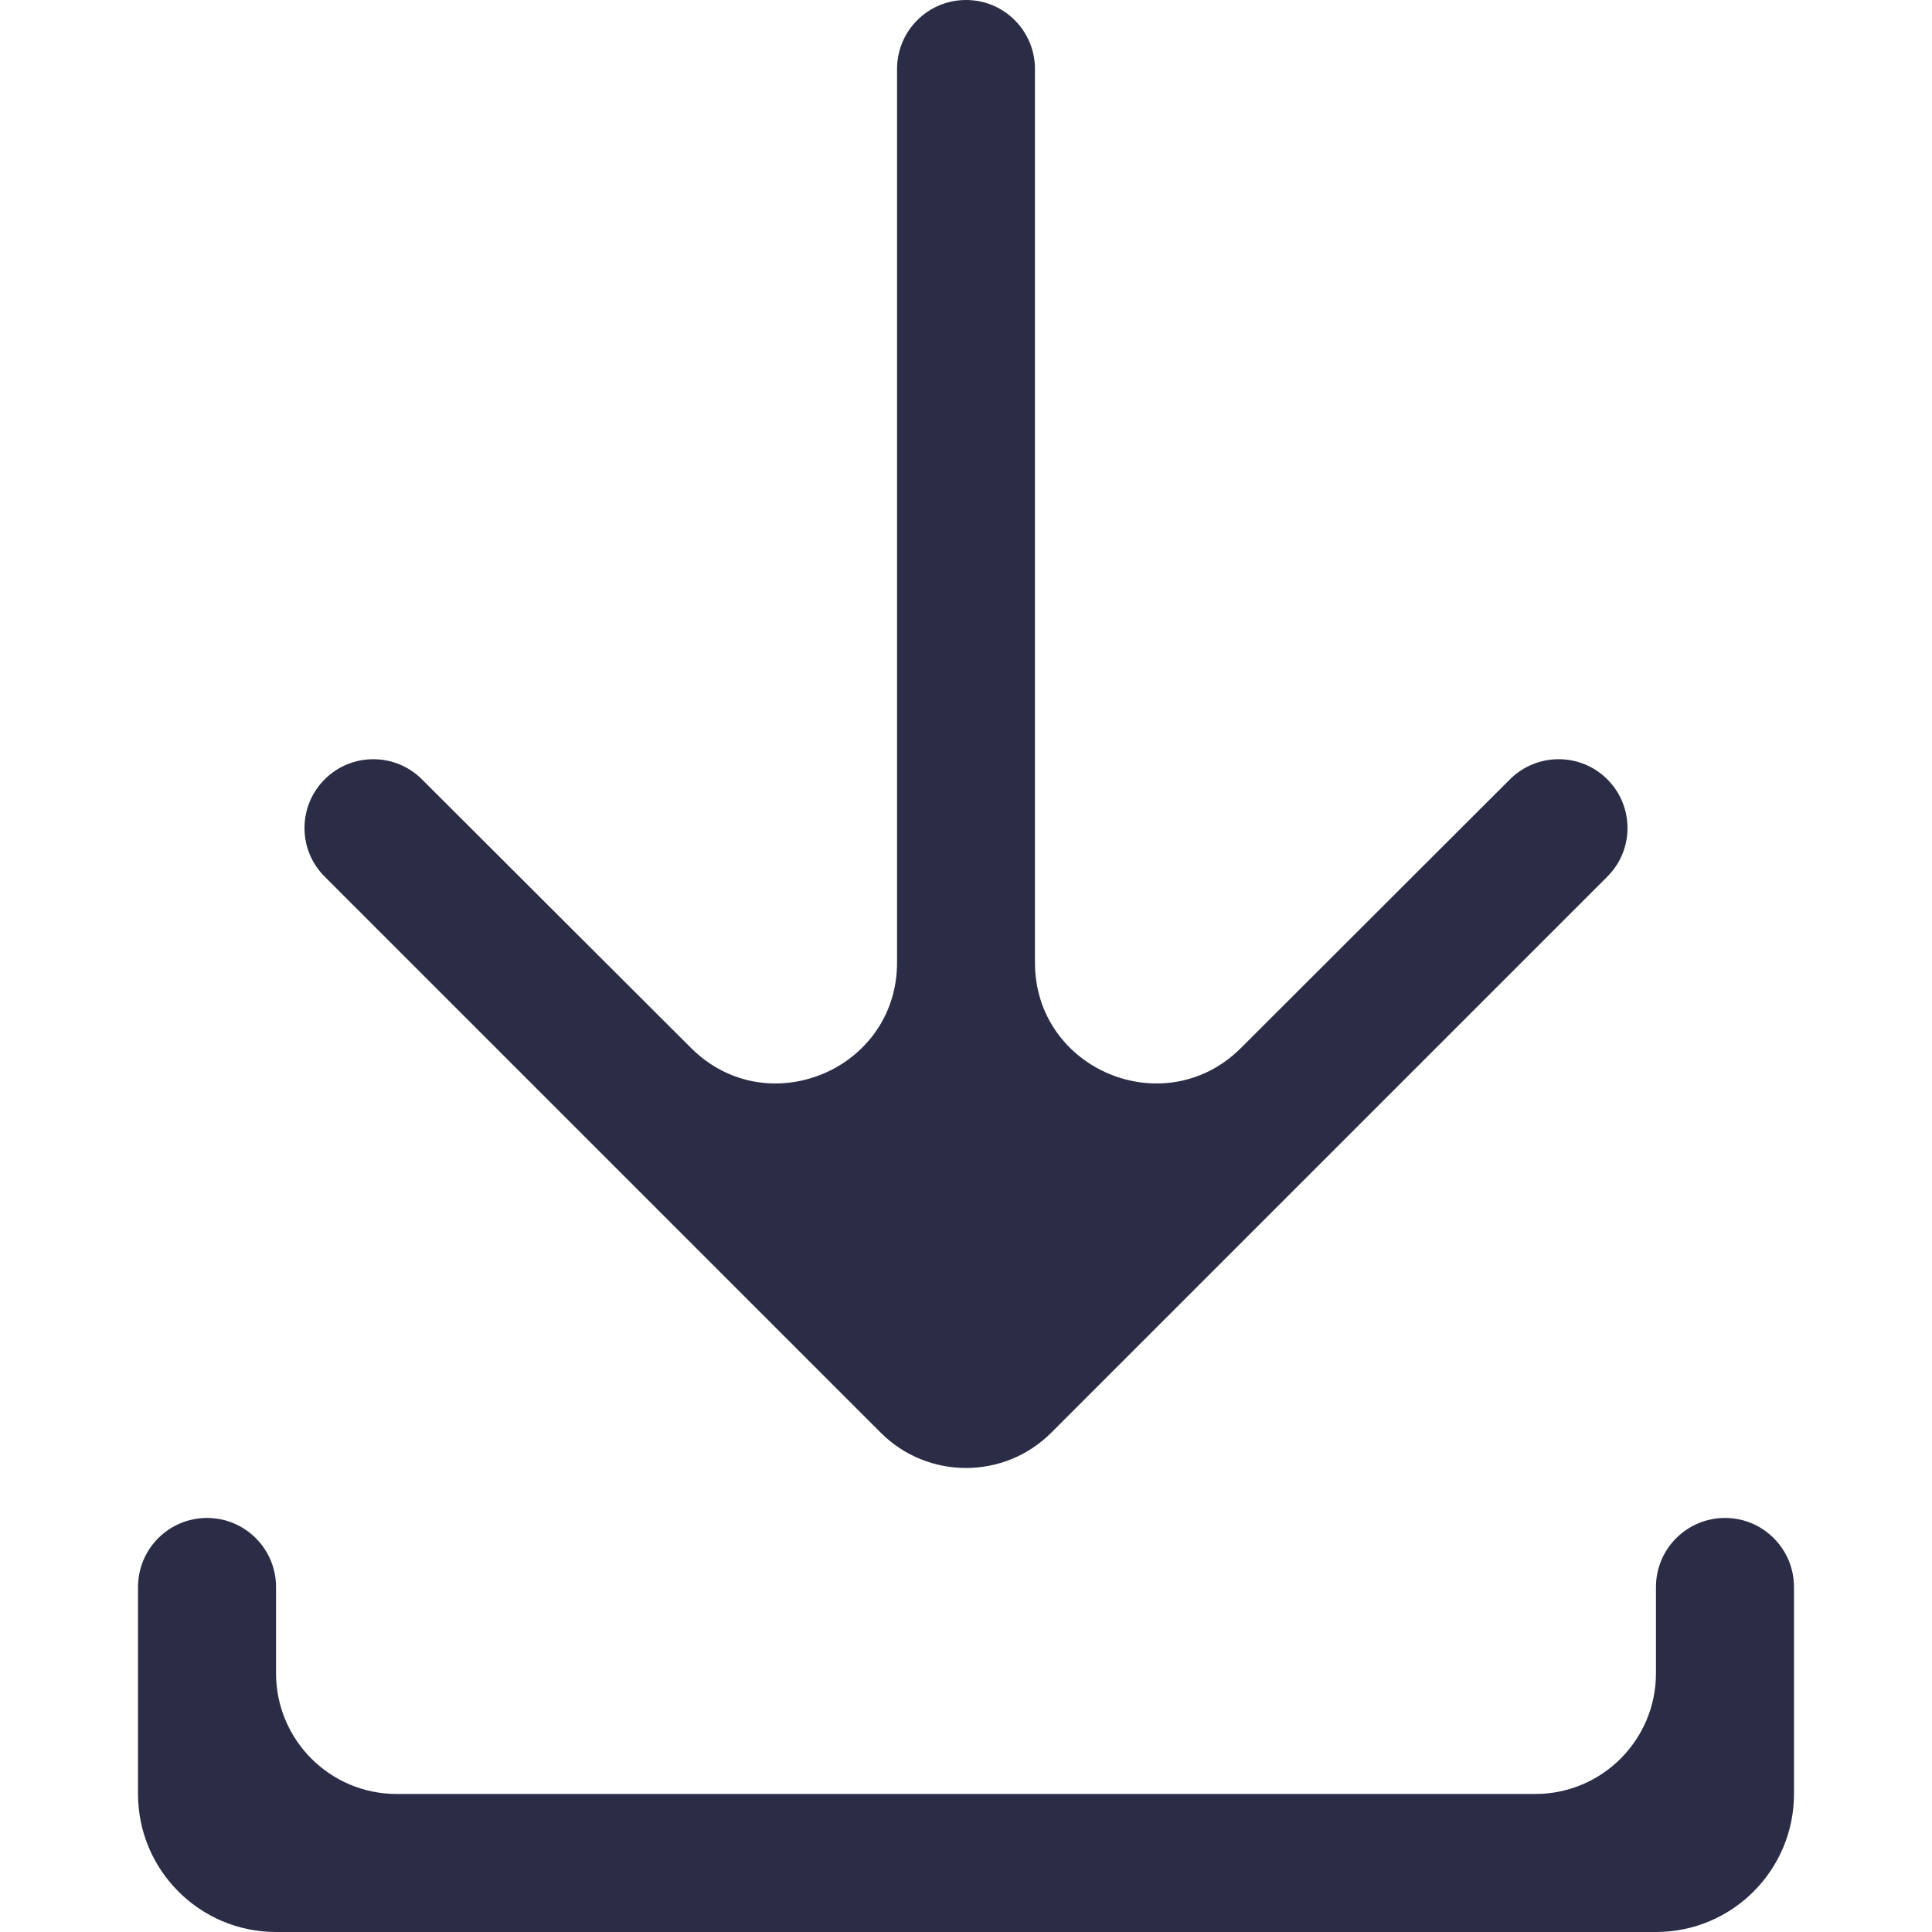<svg width="16" height="16" viewBox="0 0 16 16" fill="none" xmlns="http://www.w3.org/2000/svg">
<path fill-rule="evenodd" clip-rule="evenodd" d="M12.505 6.454C12.728 6.232 13.089 6.232 13.311 6.454C13.534 6.677 13.534 7.038 13.311 7.26L8.707 11.864C8.317 12.255 7.683 12.255 7.293 11.864L2.689 7.26C2.466 7.038 2.466 6.677 2.689 6.454C2.911 6.232 3.272 6.232 3.494 6.454L5.722 8.678C6.352 9.308 7.429 8.861 7.429 7.971V0.571C7.429 0.256 7.684 0 8 0C8.316 0 8.571 0.256 8.571 0.571V7.971C8.571 8.861 9.648 9.308 10.278 8.678L12.505 6.454ZM12.714 14.857C13.267 14.857 13.714 14.409 13.714 13.857V13.143C13.714 12.827 13.97 12.571 14.286 12.571C14.601 12.571 14.857 12.827 14.857 13.143V14.857C14.857 15.488 14.345 16 13.714 16H2.286C1.655 16 1.143 15.488 1.143 14.857V13.143C1.143 12.827 1.399 12.571 1.714 12.571C2.03 12.571 2.286 12.827 2.286 13.143V13.857C2.286 14.409 2.733 14.857 3.286 14.857H12.714Z" fill="#2B2C46"/>
</svg>
